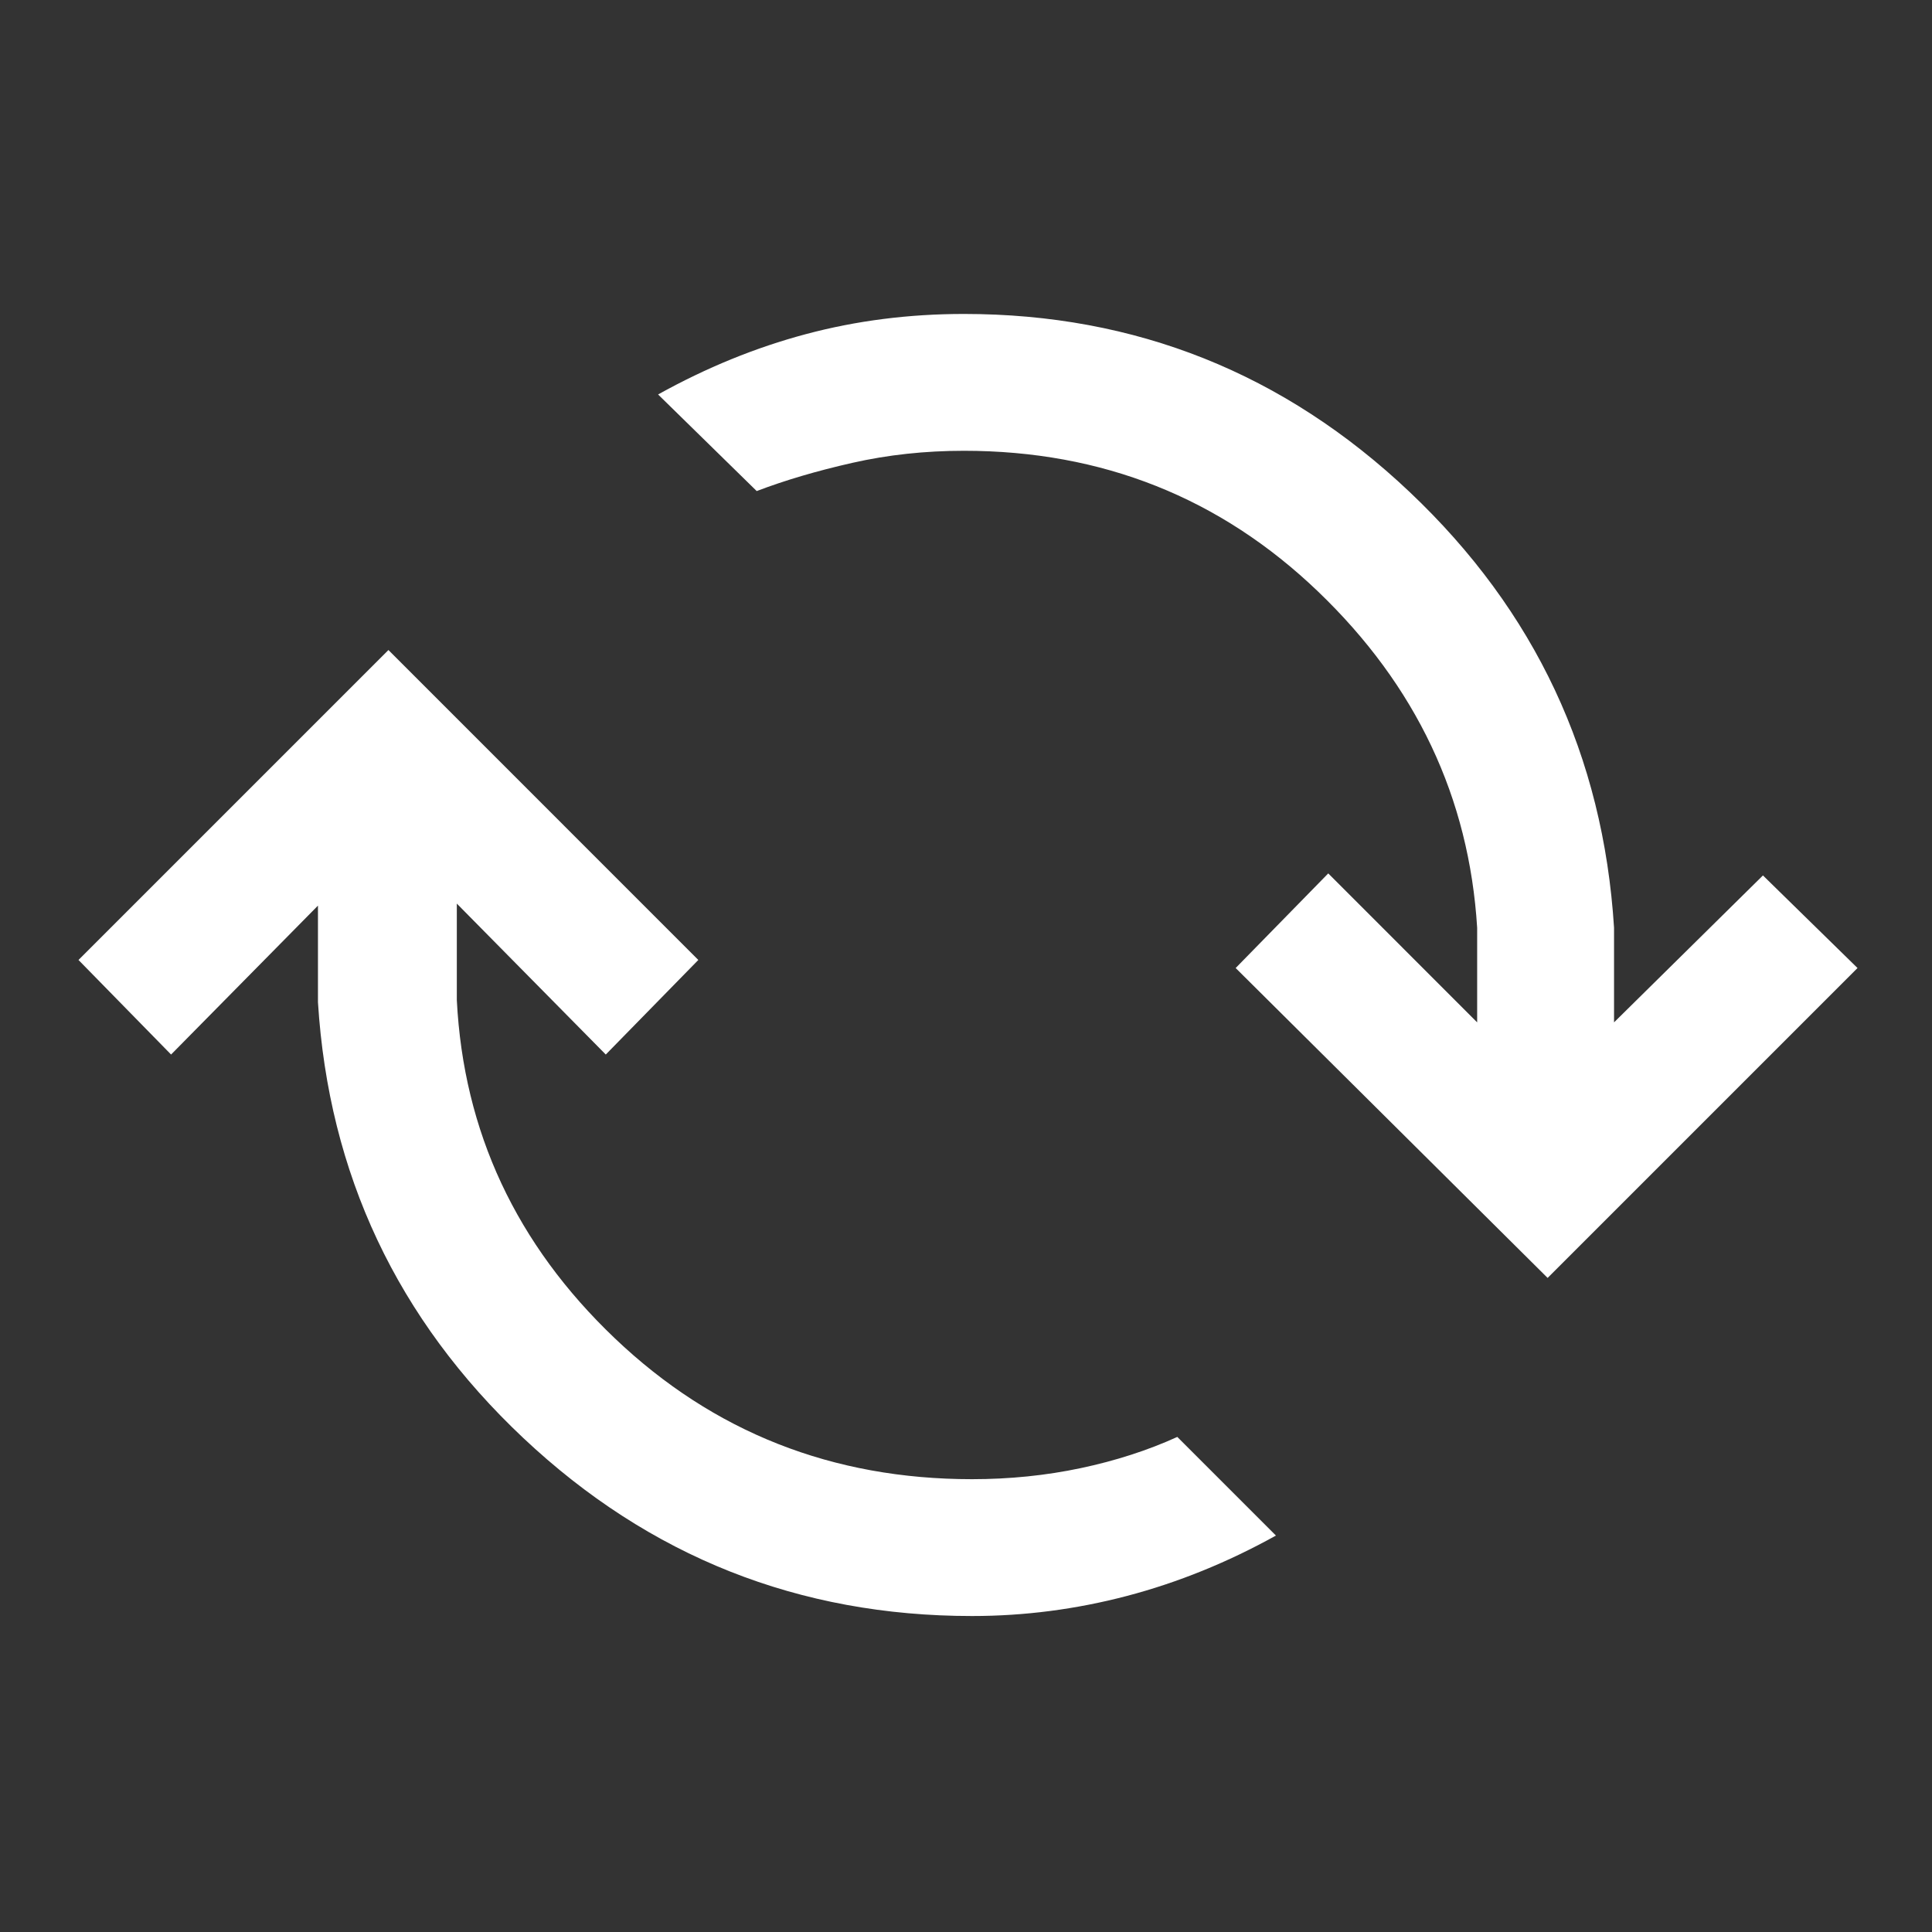 <svg xmlns="http://www.w3.org/2000/svg" height="40" fill="white" width="40"><rect width="100%" height="100%" fill="#333333" stroke="none"/><path d="M8.042 13.458 14.458 19.875 12.542 21.833 9.458 18.708V20.708Q9.667 24.792 12.729 27.708Q15.792 30.625 20.125 30.625Q21.292 30.625 22.375 30.396Q23.458 30.167 24.375 29.75L26.417 31.792Q24.917 32.625 23.333 33.042Q21.75 33.458 20.125 33.458Q14.75 33.458 10.833 29.771Q6.917 26.083 6.583 20.75V18.75L3.542 21.833L1.625 19.875ZM32.042 26.458 25.583 20.042 27.5 18.083 30.583 21.167V19.208Q30.333 15.167 27.292 12.25Q24.25 9.333 19.958 9.333Q18.75 9.333 17.646 9.583Q16.542 9.833 15.667 10.167L13.625 8.167Q15.125 7.333 16.688 6.917Q18.25 6.5 19.958 6.5Q25.292 6.5 29.187 10.188Q33.083 13.875 33.417 19.208V21.167L36.5 18.125L38.458 20.042Z"/></svg>